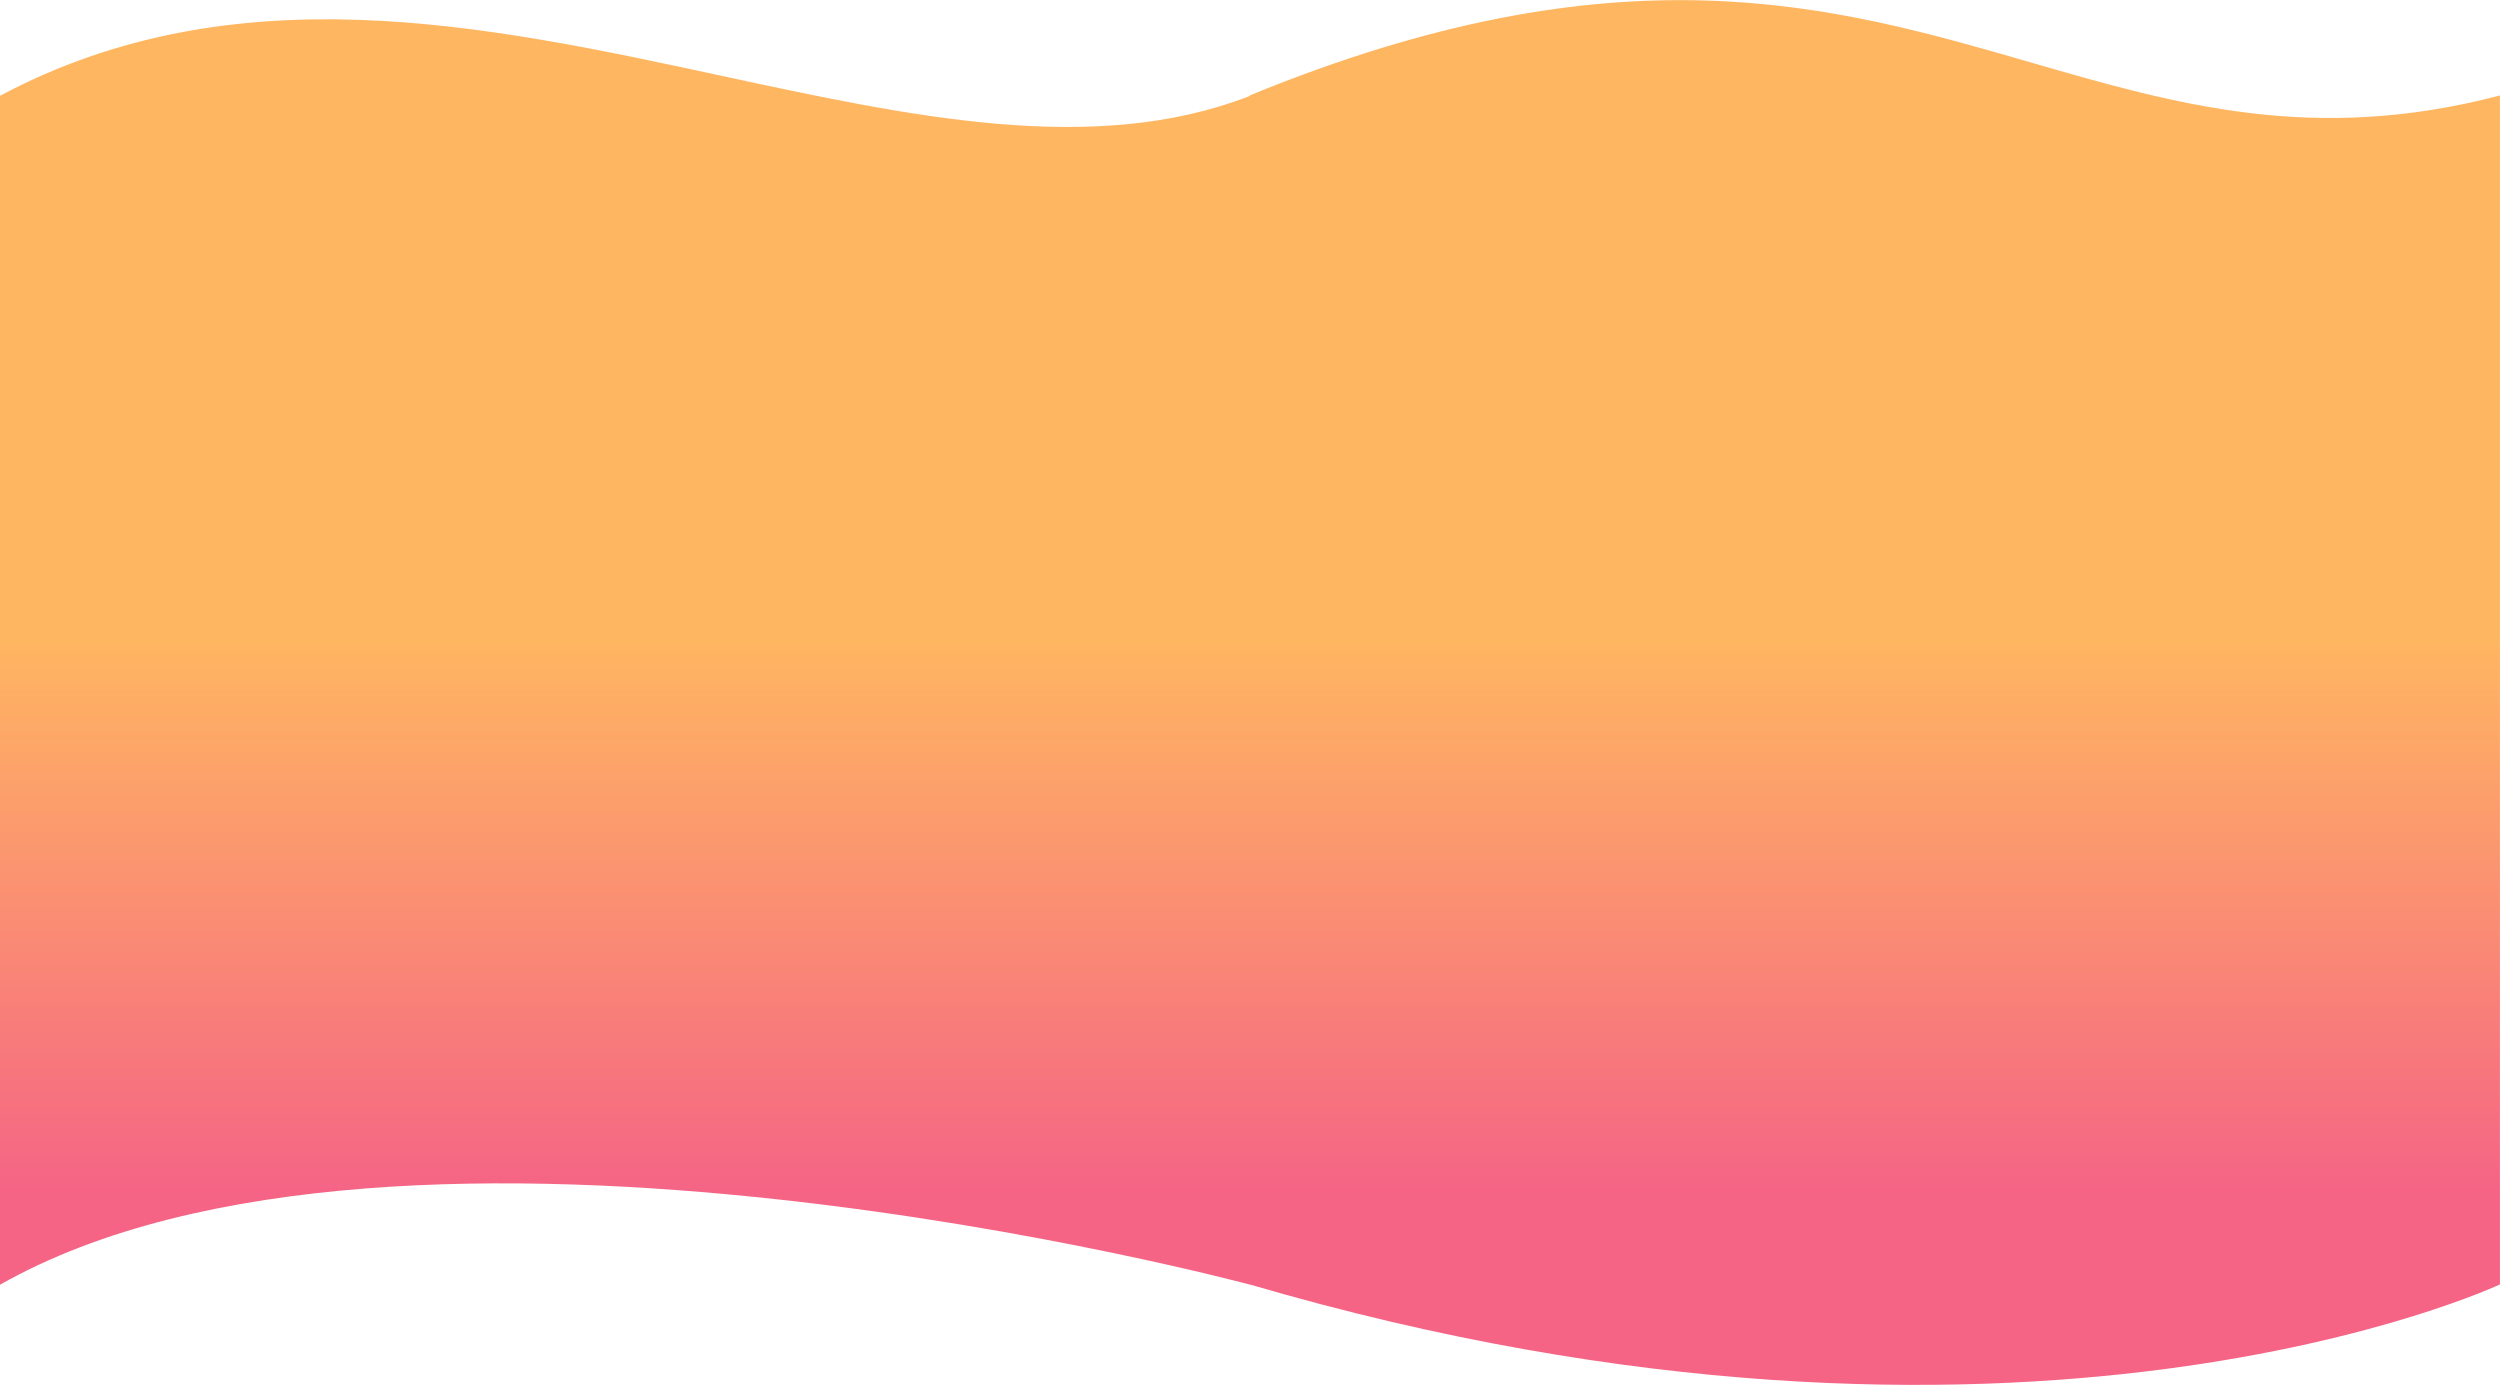 <svg width="3124" height="1731" viewBox="0 0 3124 1731" fill="none" xmlns="http://www.w3.org/2000/svg">
<path fill-rule="evenodd" clip-rule="evenodd" d="M2537.62 78.016C2290.23 6.41 2024.39 -70.533 1561.52 119.276C1561.52 119.276 1561.52 119.529 1561.52 120.028C1367.69 195.192 1140.82 146.299 901.689 94.762C606.818 31.212 293.288 -36.359 0.011 119.678C0.008 119.679 -0.003 1605.4 0.001 1605.4C502.621 1320.37 1562.42 1605.4 1562.42 1605.4V1605.27C2525.38 1887.32 3123.93 1605 3123.93 1605V119.276C2891.22 180.363 2719.4 130.63 2537.62 78.016Z" fill="url(#paint0_linear_1392_42)"/>
<defs>
<linearGradient id="paint0_linear_1392_42" x1="781.488" y1="799.401" x2="781.488" y2="1488.9" gradientUnits="userSpaceOnUse">
<stop stop-color="#FFB661"/>
<stop offset="1" stop-color="#F56485"/>
</linearGradient>
</defs>
</svg>
